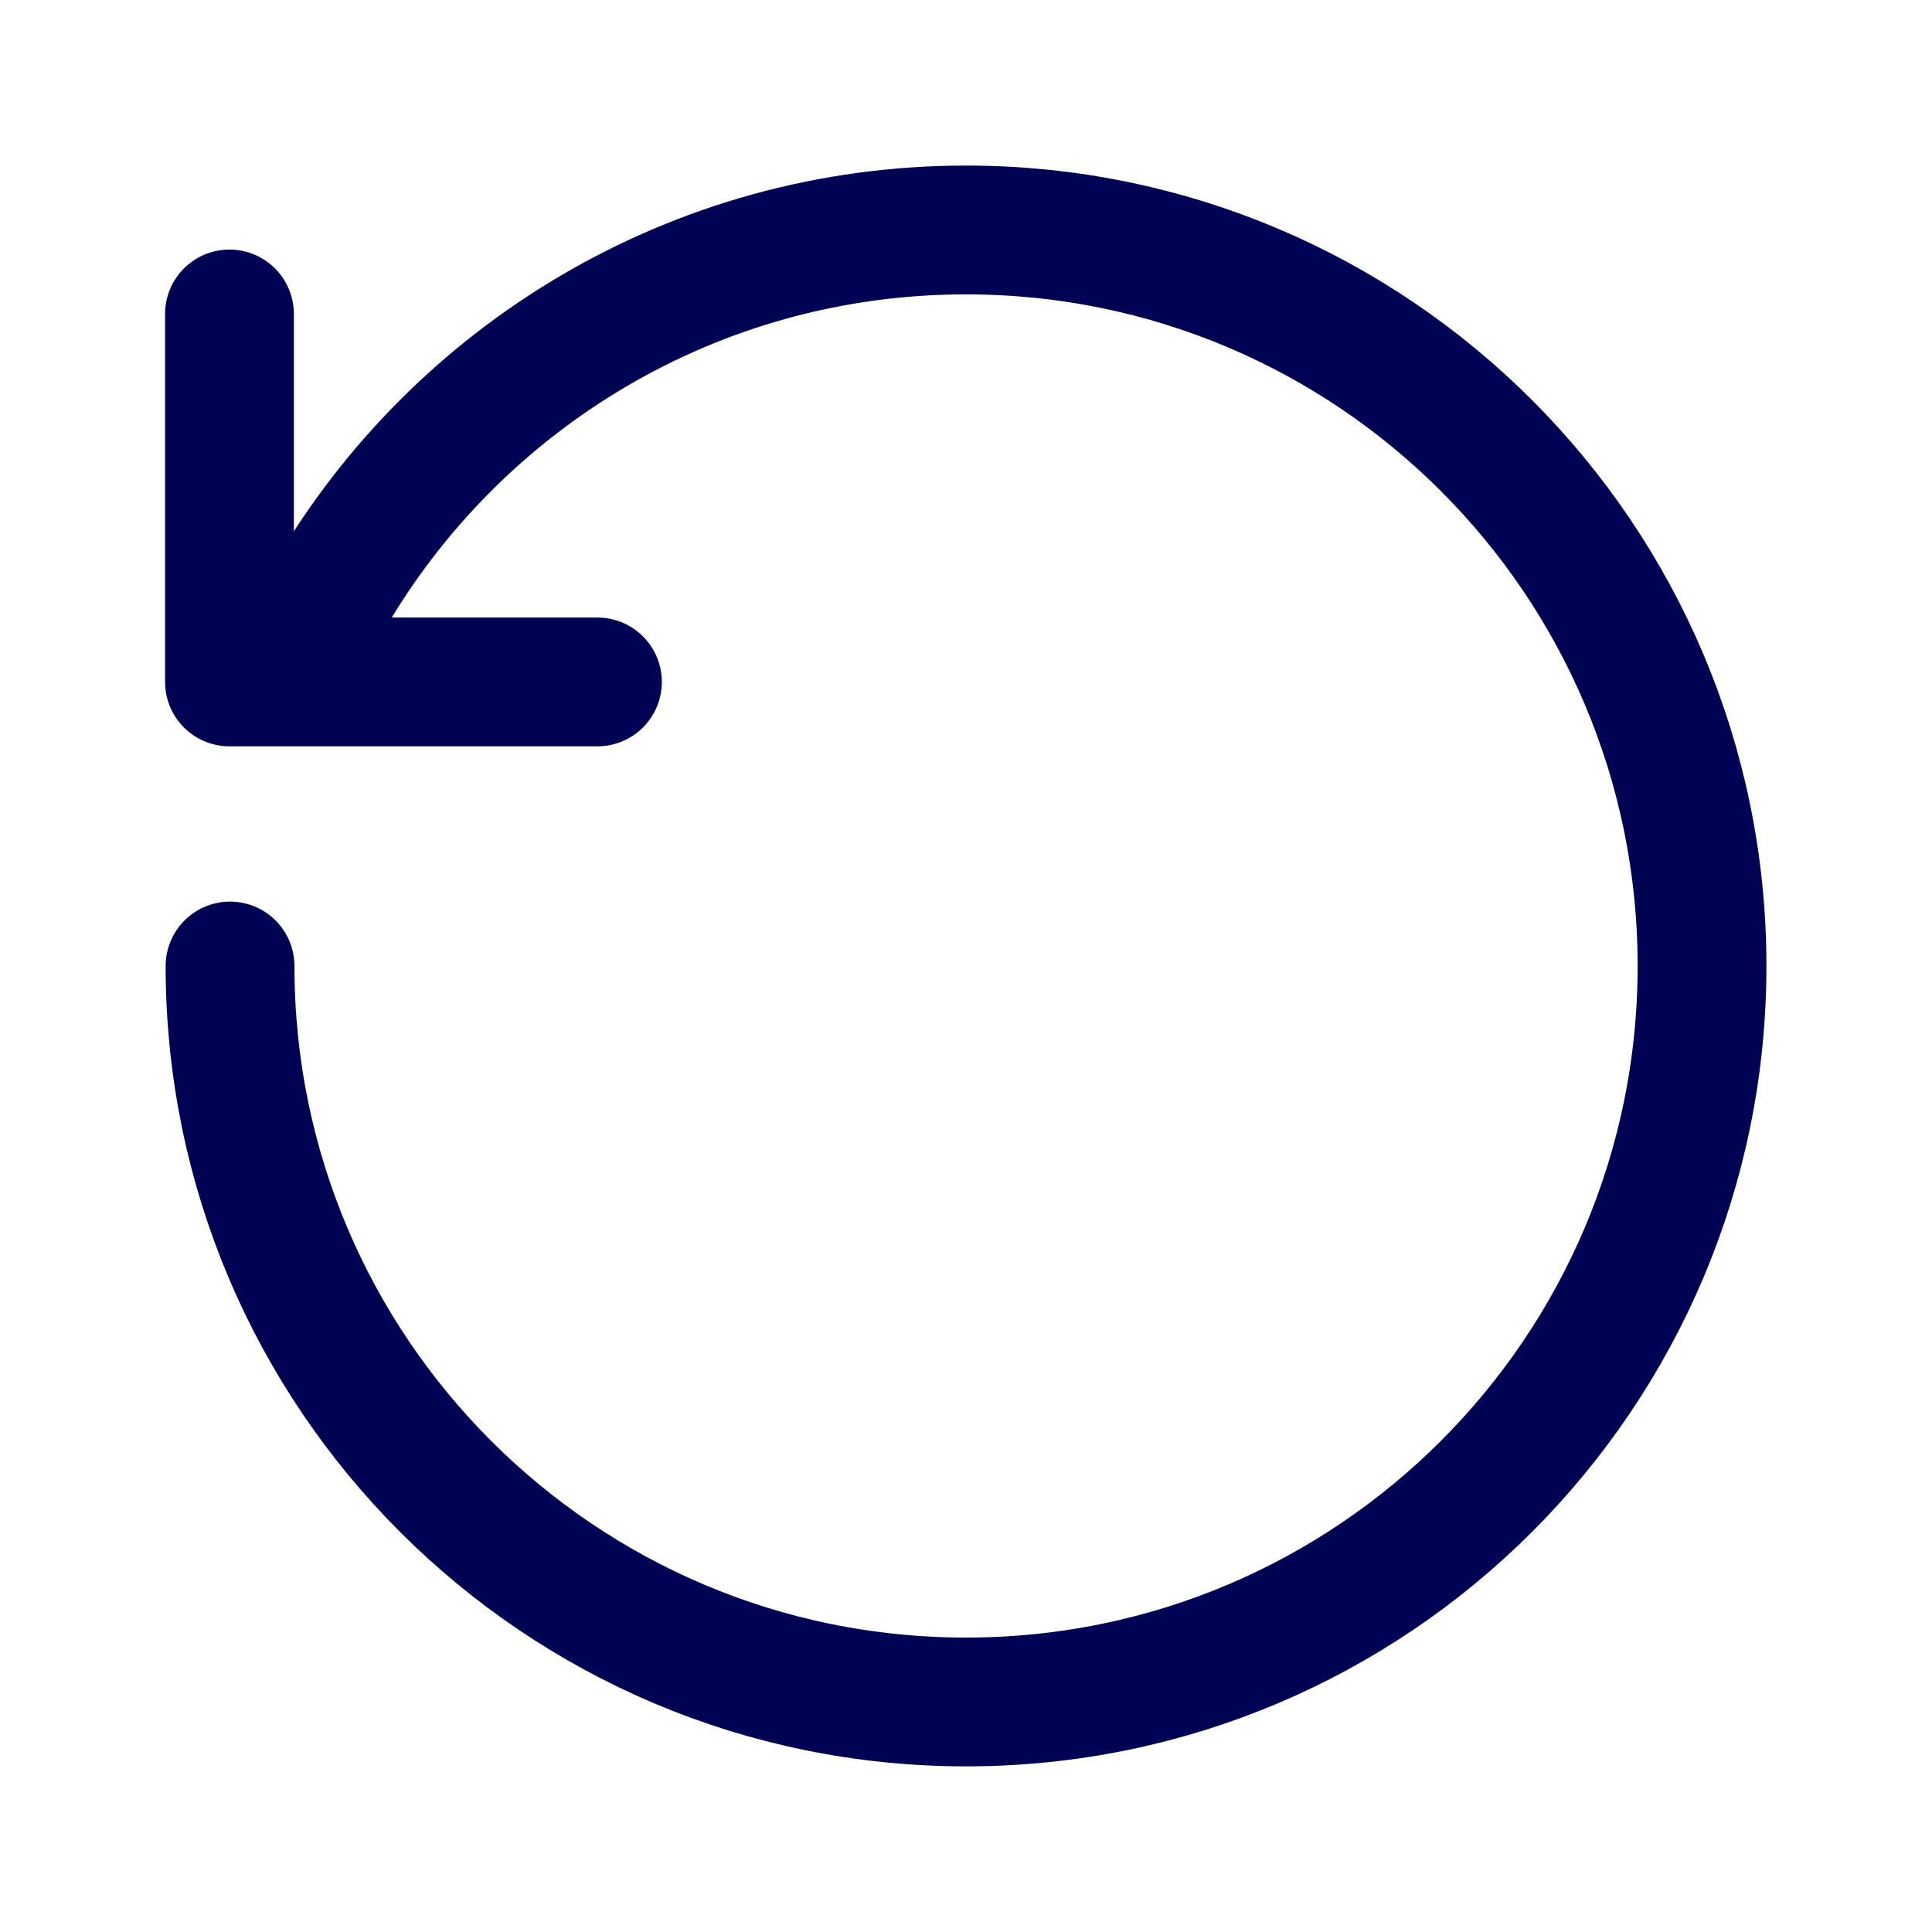 <svg width="30" height="30" viewBox="0 0 30 30" fill="none" xmlns="http://www.w3.org/2000/svg">
<path d="M5.112 9.266C7.09 5.861 10.778 3.571 15 3.571C21.312 3.571 26.429 8.688 26.429 15C26.429 21.312 21.312 26.428 15 26.428C8.688 26.428 3.572 21.312 3.572 15" stroke="#000354" stroke-width="2" stroke-linecap="round" stroke-linejoin="round"/>
<path d="M9.277 10.589H3.563V4.875" stroke="#000354" stroke-width="2" stroke-linecap="round" stroke-linejoin="round"/>
</svg>
